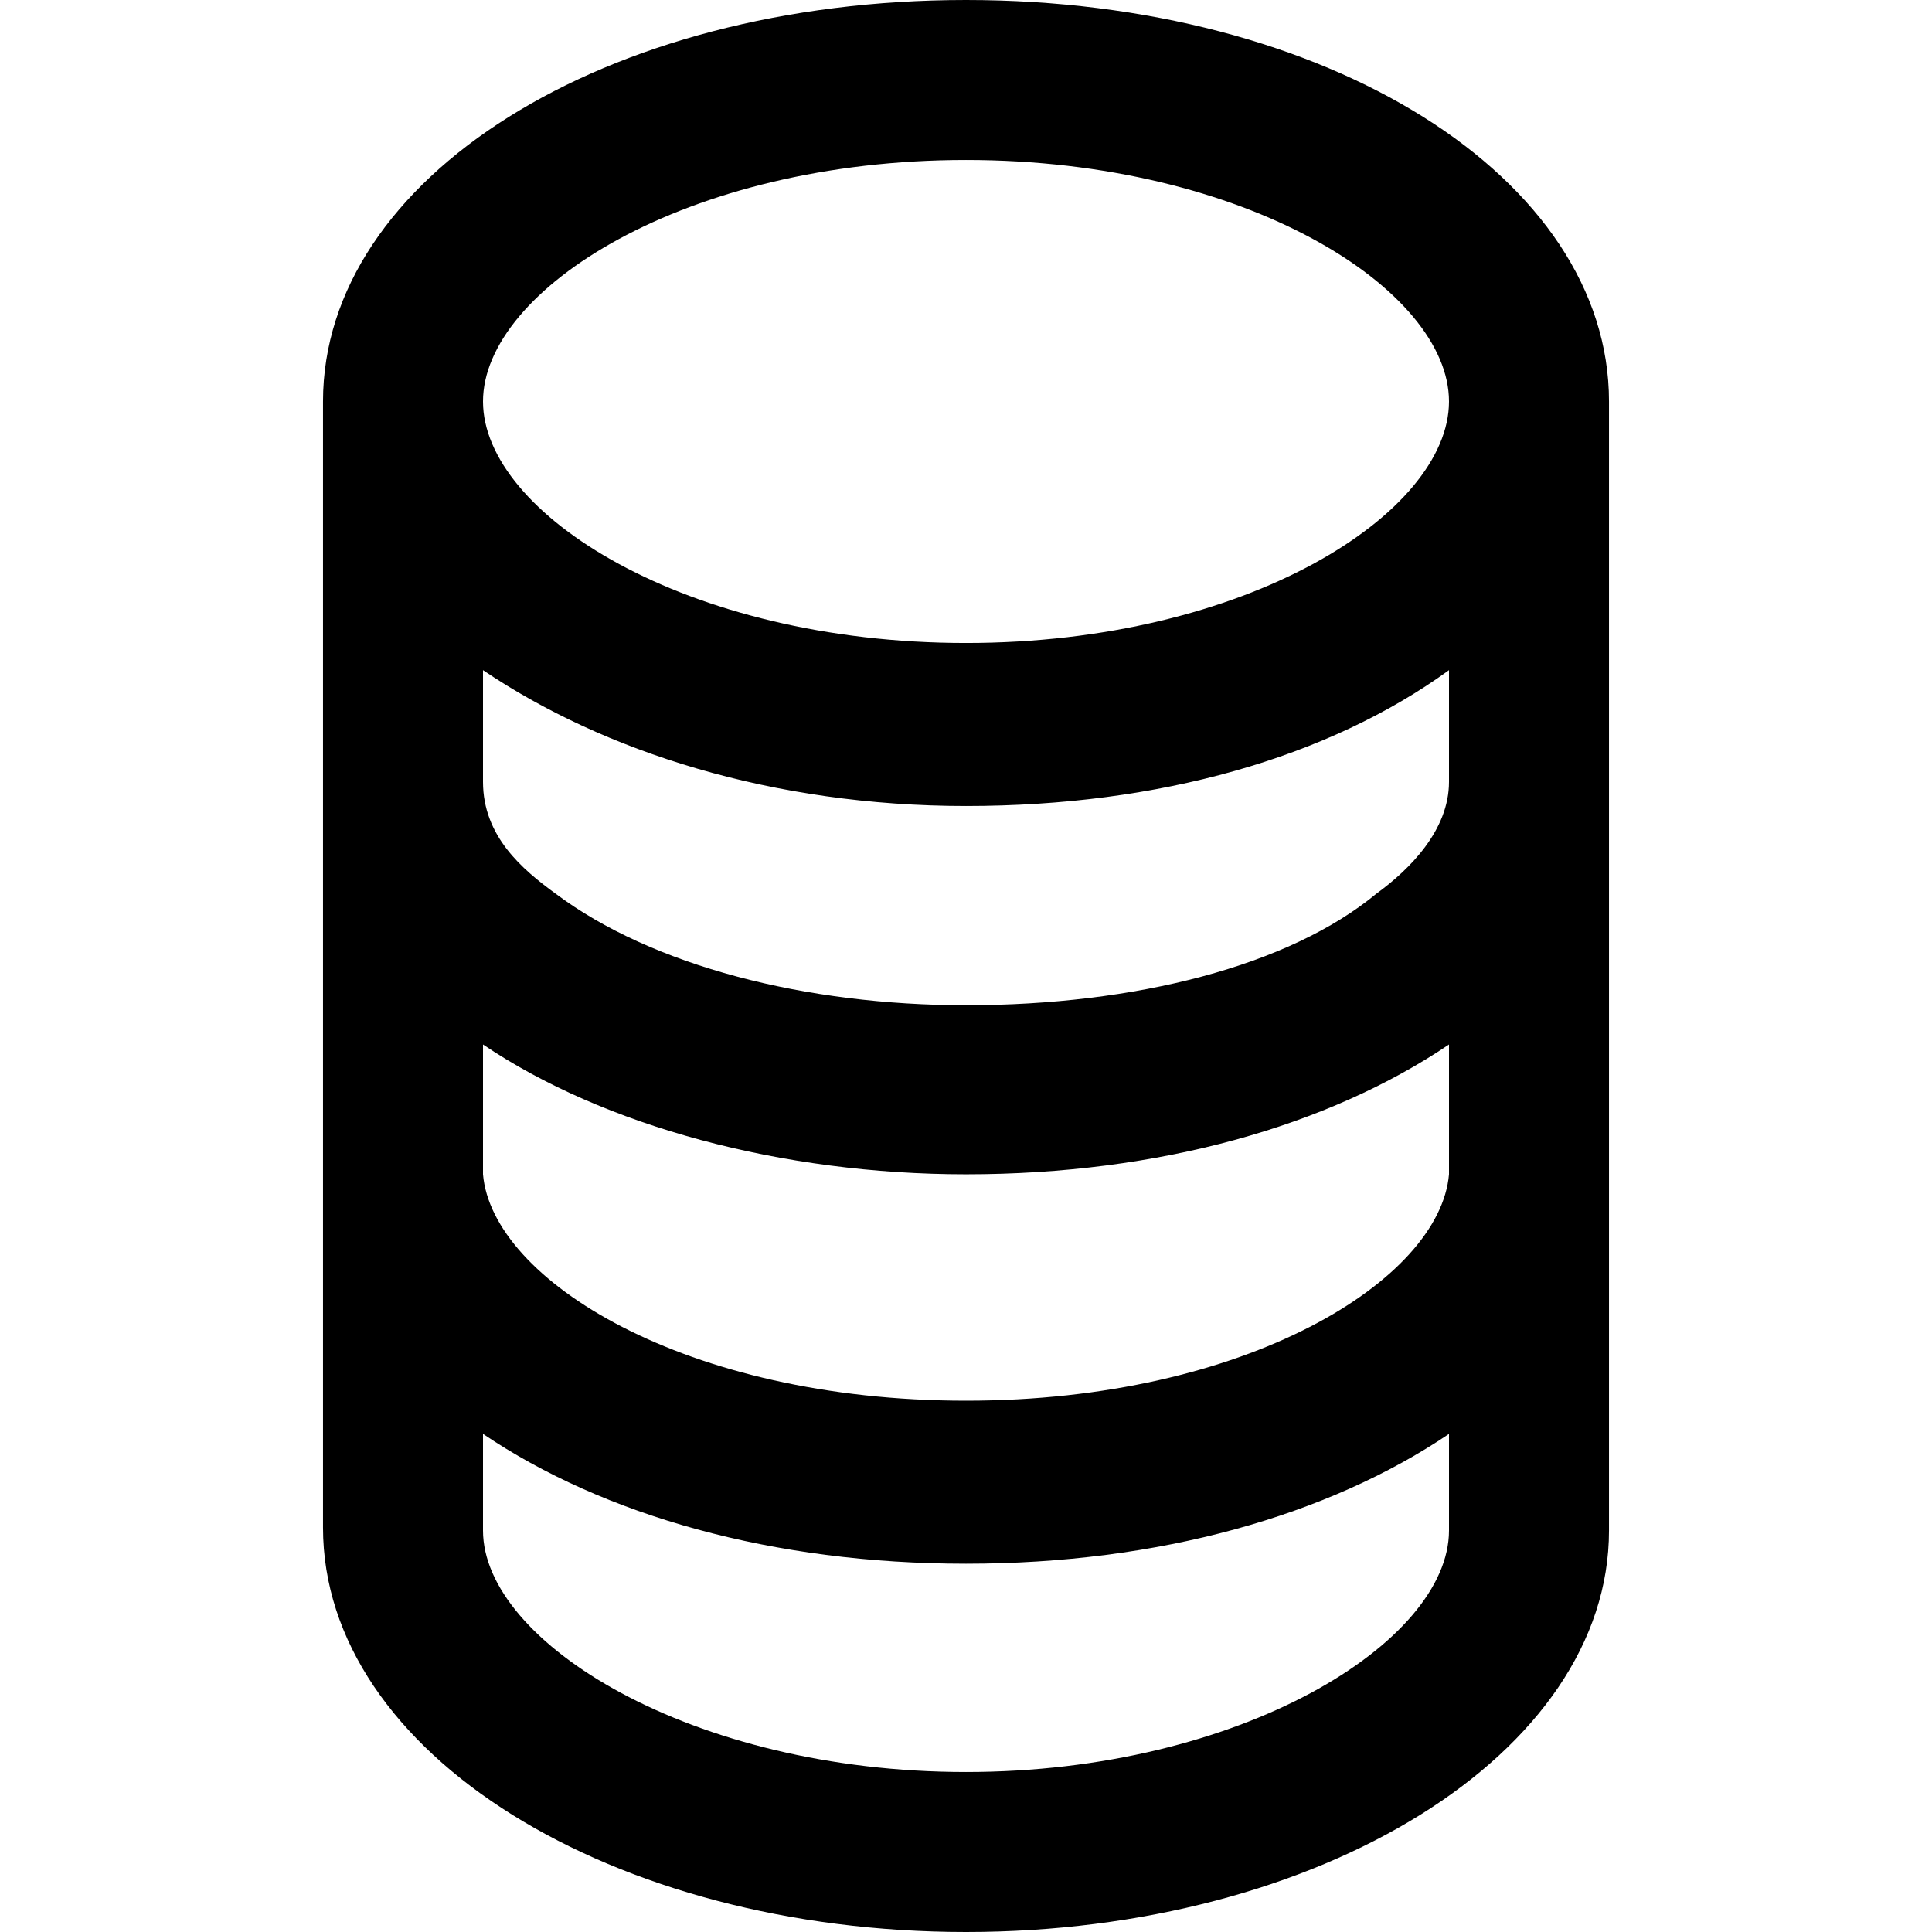 <?xml version="1.0" encoding="utf-8"?>
<!-- Generator: Adobe Illustrator 22.0.1, SVG Export Plug-In . SVG Version: 6.00 Build 0)  -->
<svg version="1.1" id="Layer_1" xmlns="http://www.w3.org/2000/svg" xmlns:xlink="http://www.w3.org/1999/xlink" x="0px" y="0px"
	 viewBox="0 0 64 64" style="enable-background:new 0 0 64 64;" xml:space="preserve">
<path d="M53.3,38.7L53.3,38.7V26.1c0,0,0,0,0-0.3l0,0V13.3C53.3,5.9,44,0,32,0S10.7,5.9,10.7,13.3v12.5l0,0v0.3v12.5l0,0v0.3v11.7
	C10.7,58.1,20.3,64,32,64s21.3-5.9,21.3-13.3V38.9V38.7z M32,38.9c6.4,0,12-1.6,16-4.3v4.3c-0.3,3.5-6.7,7.5-16,7.5s-15.7-4-16-7.5
	v-4.3C20,37.3,25.9,38.9,32,38.9z M16,25.9v-3.7c4,2.7,9.6,4.5,16,4.5s12-1.6,16-4.5v3.7c0,1.6-1.3,2.9-2.4,3.7
	c-2.9,2.4-8,3.7-13.6,3.7c-5.3,0-10.4-1.3-13.6-3.7C17.3,28.8,16,27.7,16,25.9z M32,5.3c9.3,0,16,4.3,16,8s-6.7,8-16,8s-16-4.3-16-8
	S22.7,5.3,32,5.3z M32,58.7c-9.1,0-16-4.3-16-8v-3.2c4,2.7,9.6,4.3,16,4.3s12-1.6,16-4.3v3.2C48,54.4,41.1,58.7,32,58.7z"/>
</svg>
